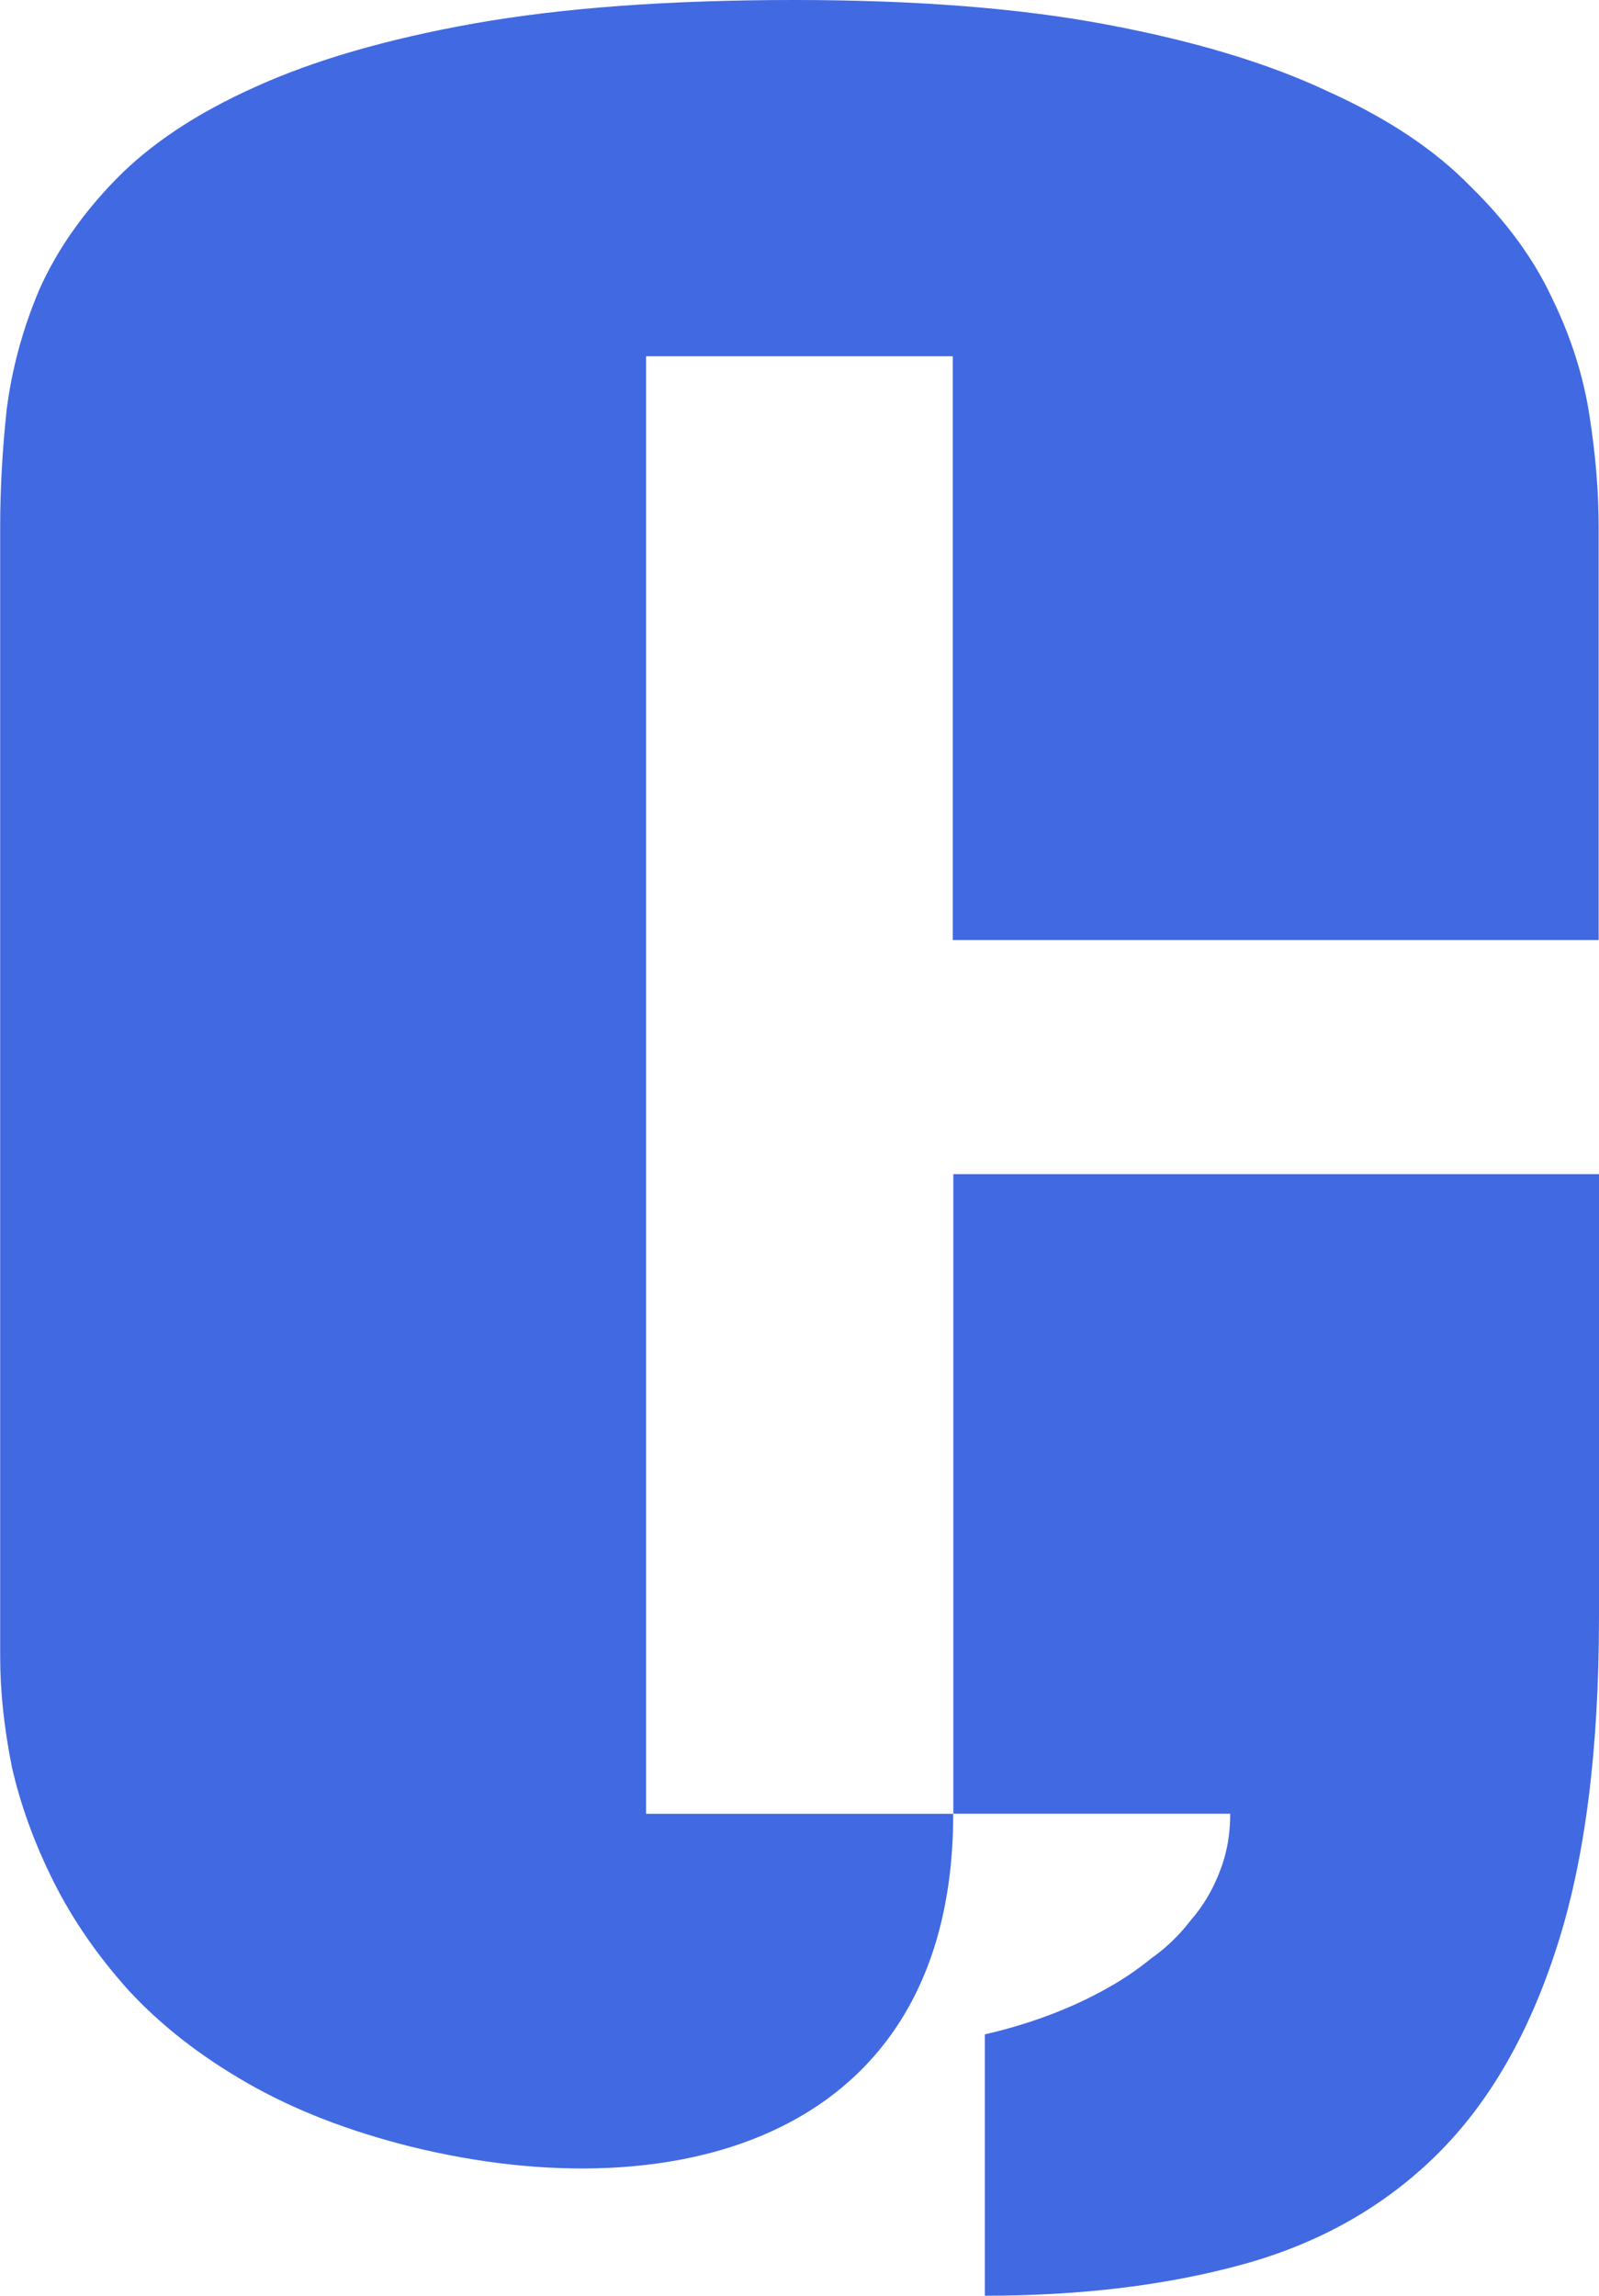 <svg xmlns="http://www.w3.org/2000/svg" fill="royalblue" viewBox="0 0 7427 10658">
  <path fill="inherit" d="M4427.5 8420.54c0 1504.48-1281.74 1850.36-2519.23 1545.27-289.74-72.44-543.26-171.03-760.56-295.78-217.306-124.75-400.405-267.6-549.299-428.57-144.869-160.97-261.569-329.98-350.101-507.04-88.531-177.06-152.917-354.13-193.159-531.19C18.934 8022.14.825 7851.12.825 7690.15V2444.67c0-173.04 10.06-354.12 30.181-543.26 24.145-189.13 74.447-374.25 150.906-555.33 80.483-181.09 199.195-352.115 356.137-513.081 160.966-164.99 376.258-307.847 645.881-428.572 273.64-124.748 613.68-223.34 1020.12-295.775C2614.51 36.217 3109.48 0 3688.96 0c567.4 0 1052.31 38.229 1454.73 114.688 406.44 76.459 746.48 179.075 1020.12 307.848 277.67 124.748 499 271.63 663.99 440.644 169.01 164.99 295.77 338.03 380.28 519.12 88.53 181.08 146.88 364.18 175.05 549.29 28.17 181.09 42.25 352.12 42.25 513.08v1919.52h-3000V1653.93H3000.83v6766.61H4427.5Z"/>
  <path fill="inherit" d="M4574.29 9444.66c211.31-48.78 400.28-119.91 566.89-213.4 73.14-40.65 142.23-87.4 207.24-140.24 69.09-48.78 130.04-107.71 182.87-176.82 56.89-65.03 101.59-140.23 134.1-225.59 32.51-81.3 48.77-170.72 48.77-268.28H4428V5451h2999v2054.75c0 617.85-65.02 1127.98-195.06 1530.4-130.04 406.48-316.96 729.63-560.79 969.45-243.82 239.8-542.5 408.5-896.04 506.1-353.54 97.5-753.81 146.3-1200.82 146.3V9444.66Z"/>
</svg>